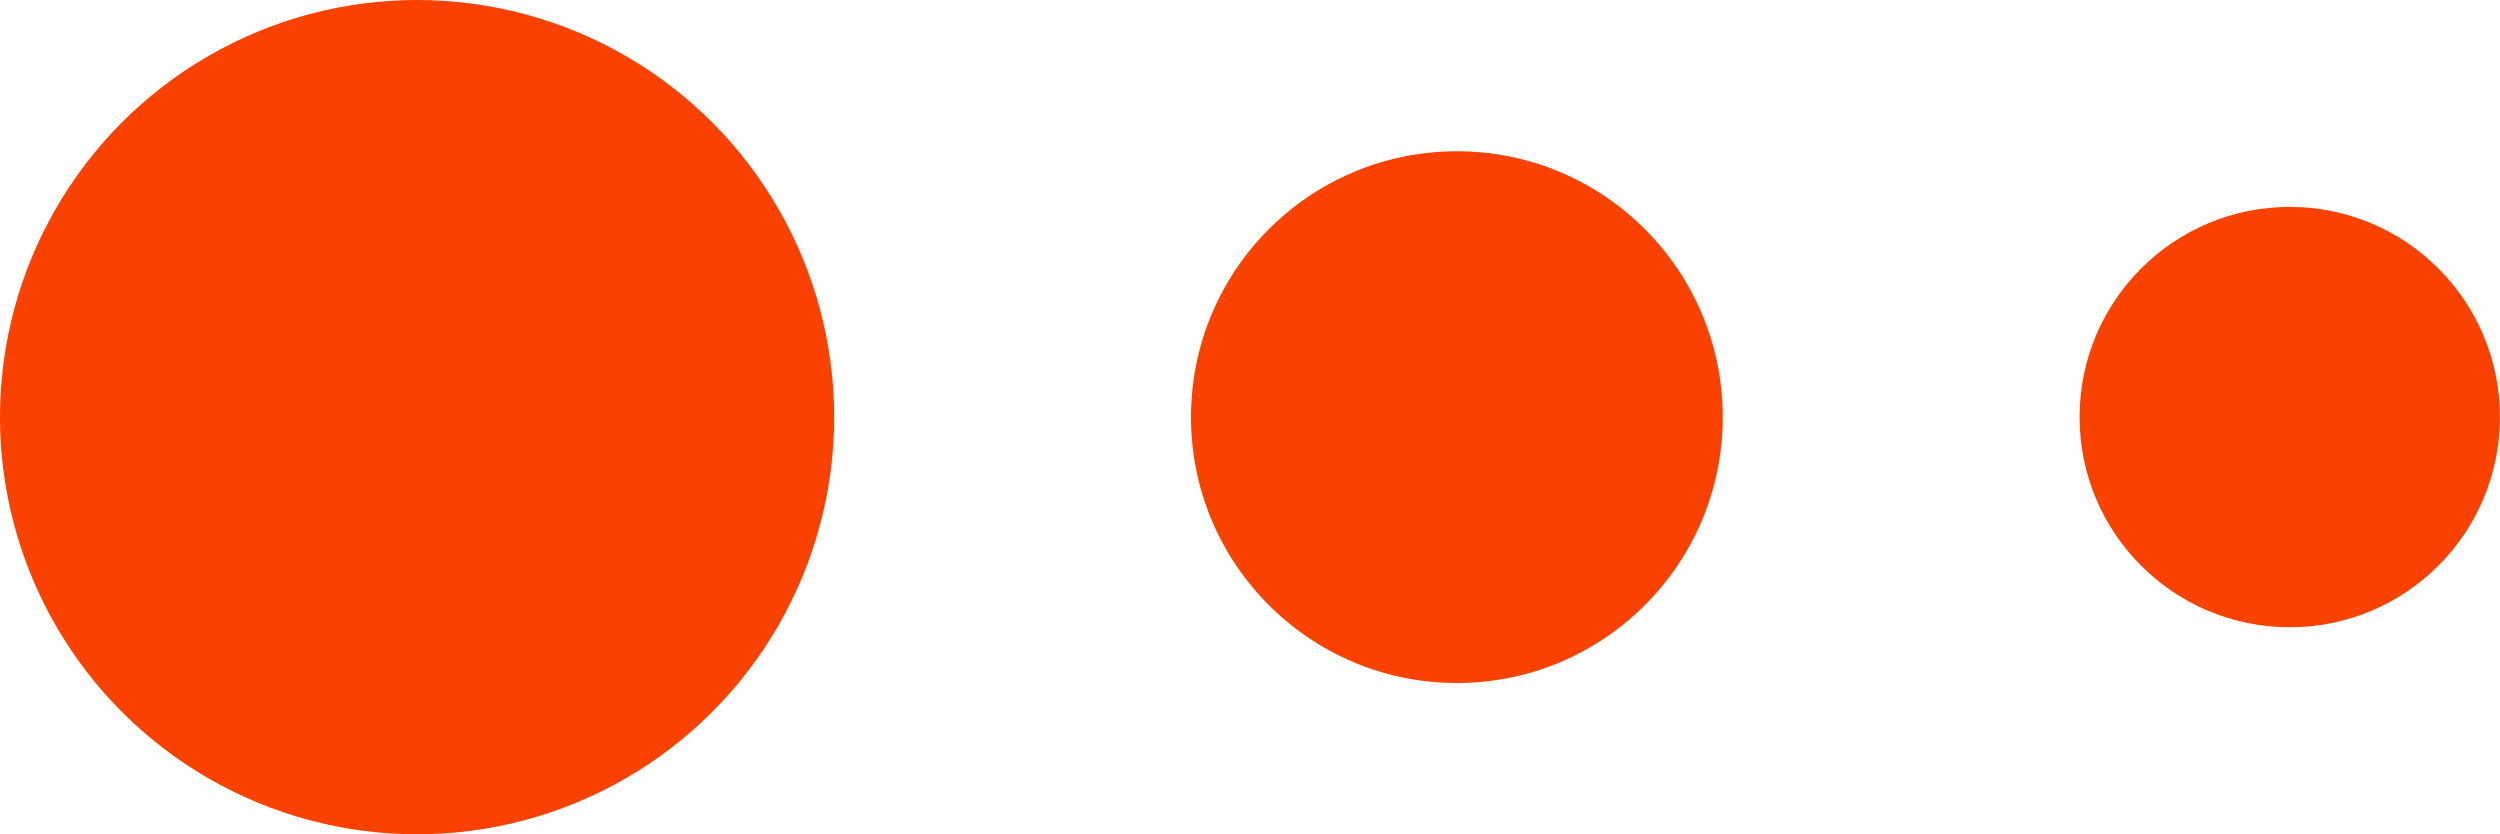 <svg xmlns="http://www.w3.org/2000/svg" width="42.821" height="14.289" viewBox="0 0 42.821 14.289">
  <g id="组_134" data-name="组 134" transform="translate(-1027.179 -4209.408)">
    <g id="组_126" data-name="组 126" transform="translate(1027.179 4209.408)">
      <ellipse id="椭圆_38" data-name="椭圆 38" cx="7.144" cy="7.145" rx="7.144" ry="7.145" transform="translate(0 0)" fill="#f94100"/>
    </g>
    <g id="组_127" data-name="组 127" transform="translate(1062.799 4212.952)">
      <ellipse id="椭圆_39" data-name="椭圆 39" cx="3.6" cy="3.6" rx="3.6" ry="3.6" transform="translate(0 0)" fill="#f94100"/>
    </g>
    <g id="组_128" data-name="组 128" transform="translate(1047.579 4211.999)">
      <ellipse id="椭圆_40" data-name="椭圆 40" cx="4.554" cy="4.554" rx="4.554" ry="4.554" transform="translate(0 0)" fill="#f94100"/>
    </g>
  </g>
</svg>
